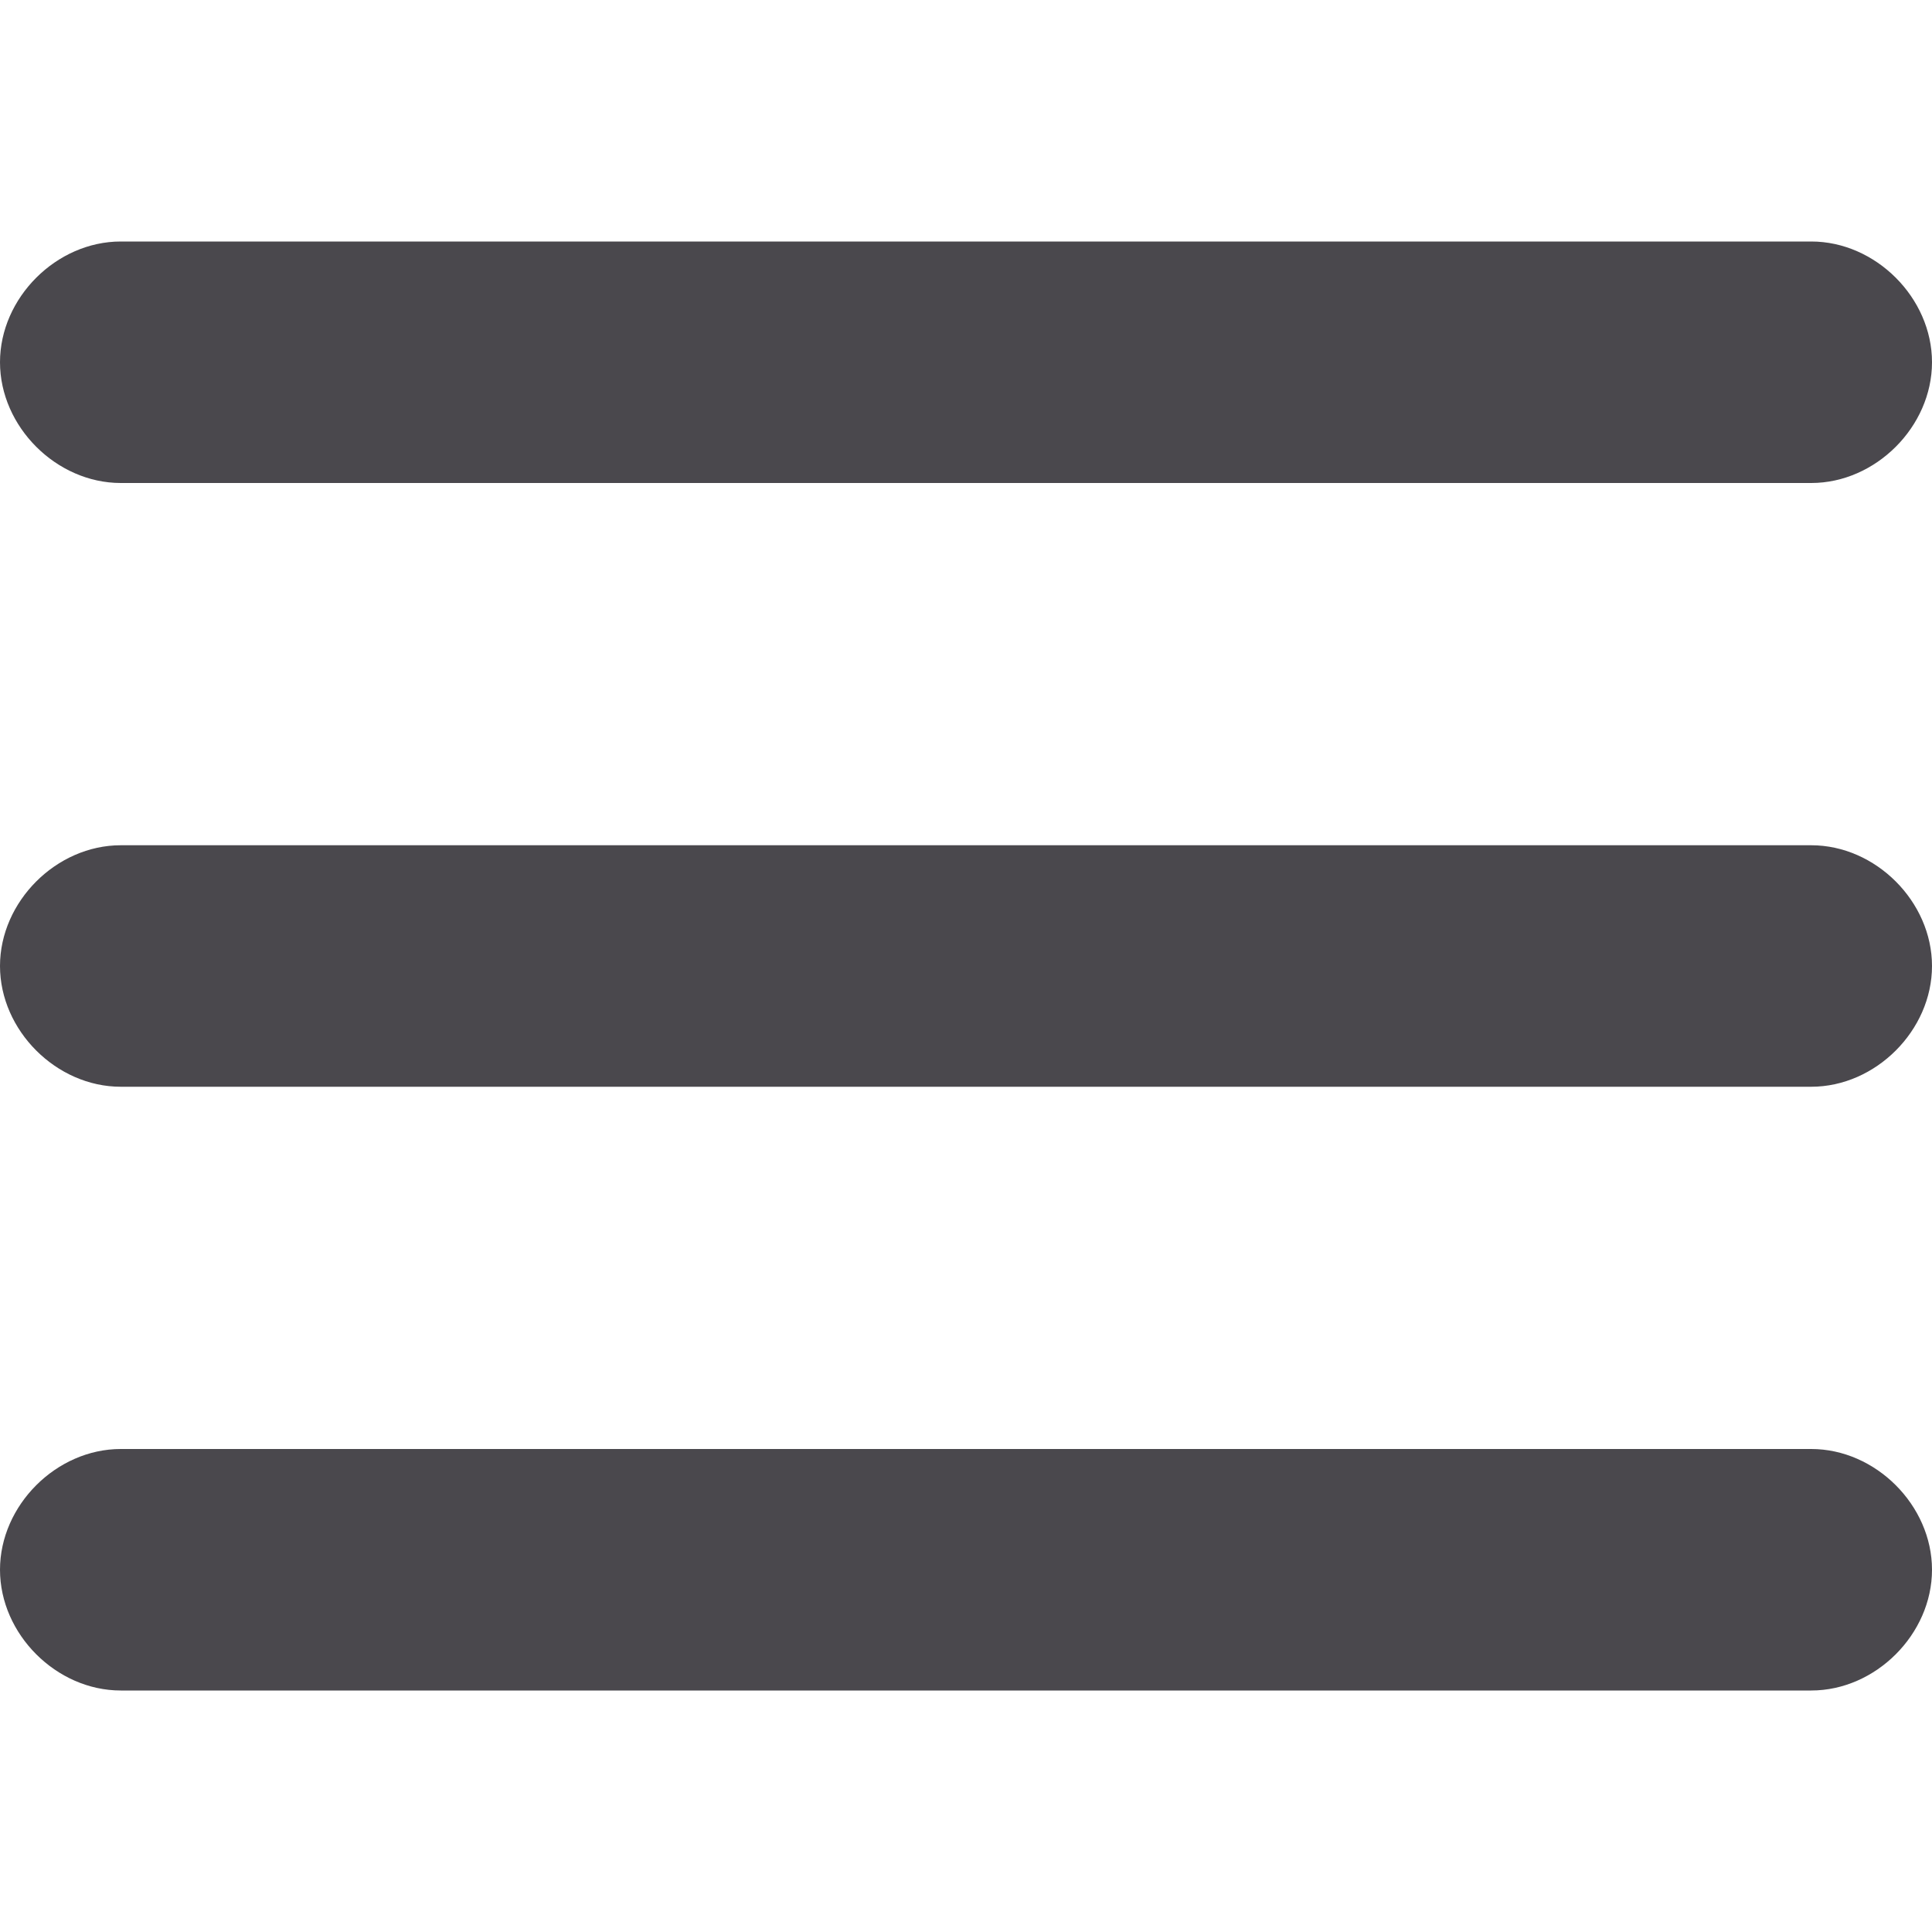 <?xml version="1.0" encoding="utf-8"?>
<!-- Generator: Adobe Illustrator 26.1.0, SVG Export Plug-In . SVG Version: 6.00 Build 0)  -->
<svg version="1.1" id="Livello_1" xmlns="http://www.w3.org/2000/svg" xmlns:xlink="http://www.w3.org/1999/xlink" x="0px" y="0px"
	 viewBox="0 0 24 24" style="enable-background:new 0 0 24 24;" xml:space="preserve">
<style type="text/css">
	.st0{fill:#4A484D;}
</style>
<g>
	<g id="SVGRepo_bgCarrier">
	</g>
	<g id="SVGRepo_tracerCarrier">
	</g>
	<g id="SVGRepo_iconCarrier">
		<g id="Page-1">
			<g id="Menu">
				<g id="Path">
					<path class="st0" d="M22.5,6h-21C0.7,6,0,5.3,0,4.5S0.7,3,1.5,3h21C23.3,3,24,3.7,24,4.5S23.3,6,22.5,6z"/>
				</g>
				<g id="Path_00000108992365014048533160000012104942816136714378_">
					<path class="st0" d="M22.5,21h-21C0.7,21,0,20.3,0,19.5C0,18.7,0.7,18,1.5,18h21c0.8,0,1.5,0.7,1.5,1.5
						C24,20.3,23.3,21,22.5,21z"/>
				</g>
				<g id="Path_00000139280970190972765110000006398291372677640840_">
					<path class="st0" d="M22.5,13.5h-21C0.7,13.5,0,12.8,0,12s0.7-1.5,1.5-1.5h21c0.8,0,1.5,0.7,1.5,1.5S23.3,13.5,22.5,13.5z"/>
				</g>
			</g>
		</g>
	</g>
</g>
</svg>
